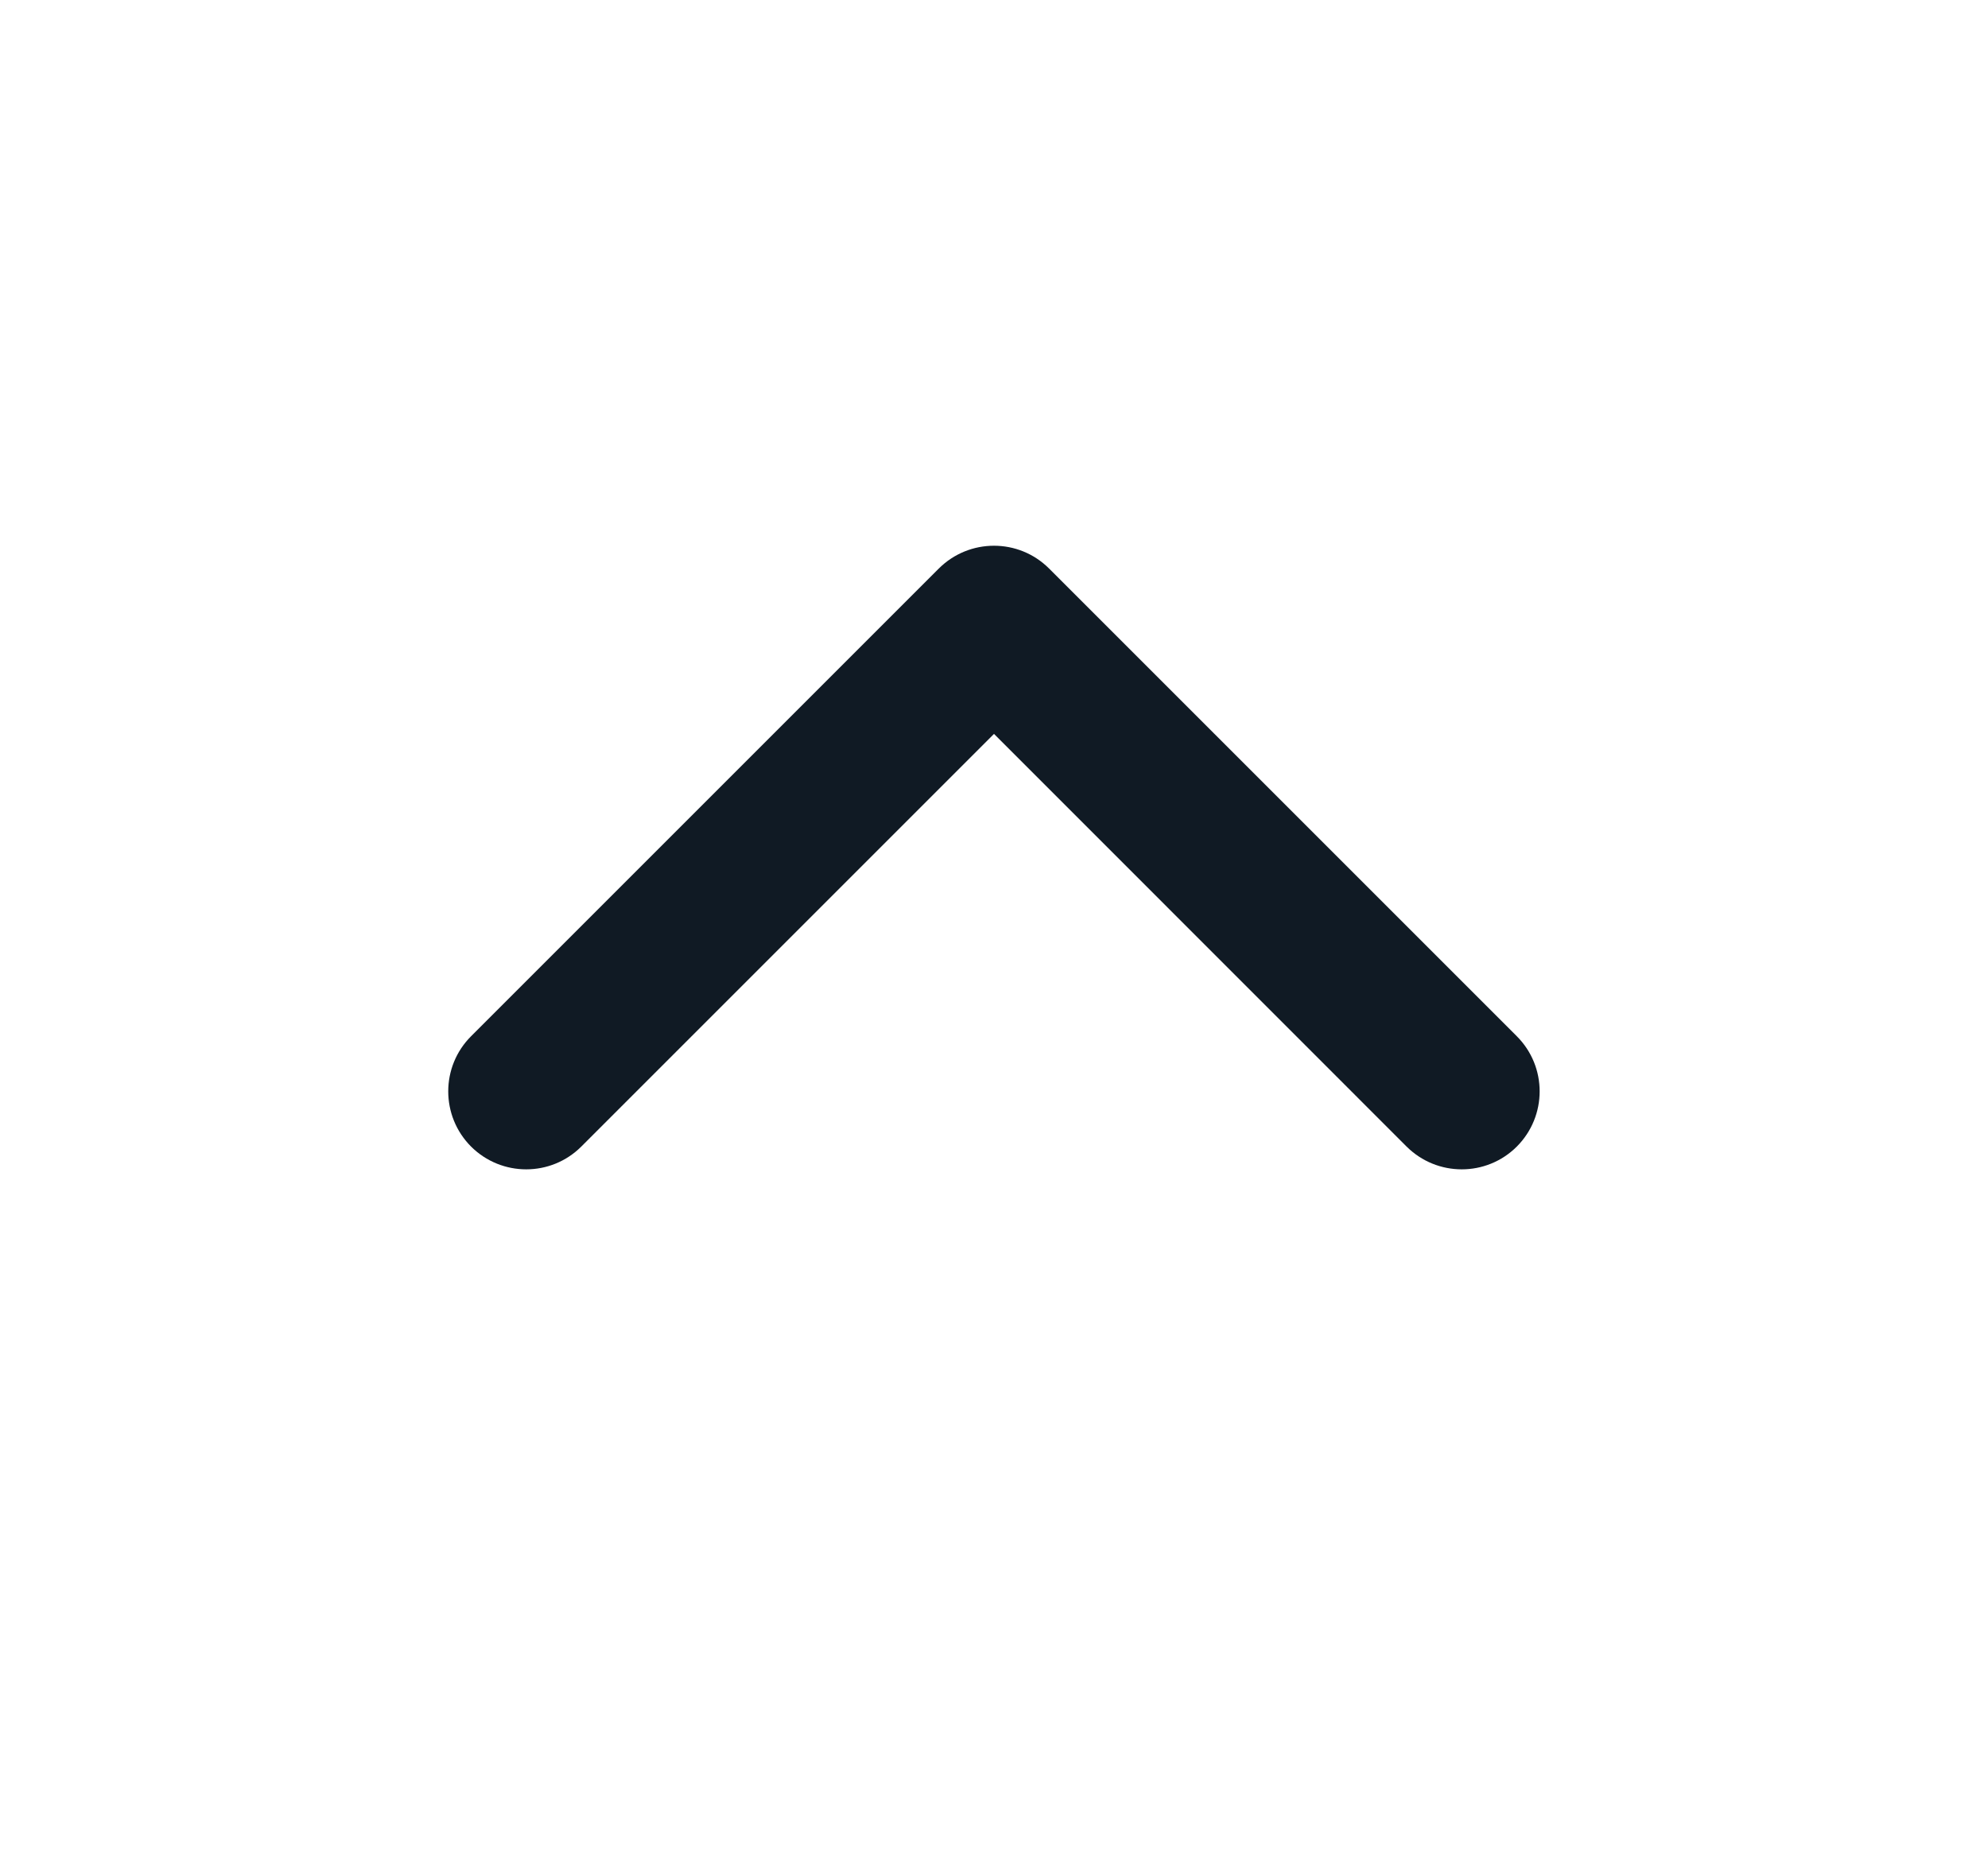 <svg width="17" height="16" viewBox="0 0 17 16" fill="none" xmlns="http://www.w3.org/2000/svg">
<g clip-path="url(#clip0_738_352)">
<path fill-rule="evenodd" clip-rule="evenodd" d="M4.028 9.805C3.768 9.544 3.768 9.122 4.028 8.862L8.028 4.862C8.289 4.602 8.711 4.602 8.971 4.862L12.971 8.862C13.231 9.122 13.231 9.544 12.971 9.805C12.711 10.065 12.289 10.065 12.028 9.805L8.5 6.276L4.971 9.805C4.711 10.065 4.289 10.065 4.028 9.805Z" fill="#101A24"/>
</g>
<defs>
<clipPath id="clip0_738_352">
<rect width="16" height="16" fill="white" transform="translate(0.5)"/>
</clipPath>
</defs>
</svg>
